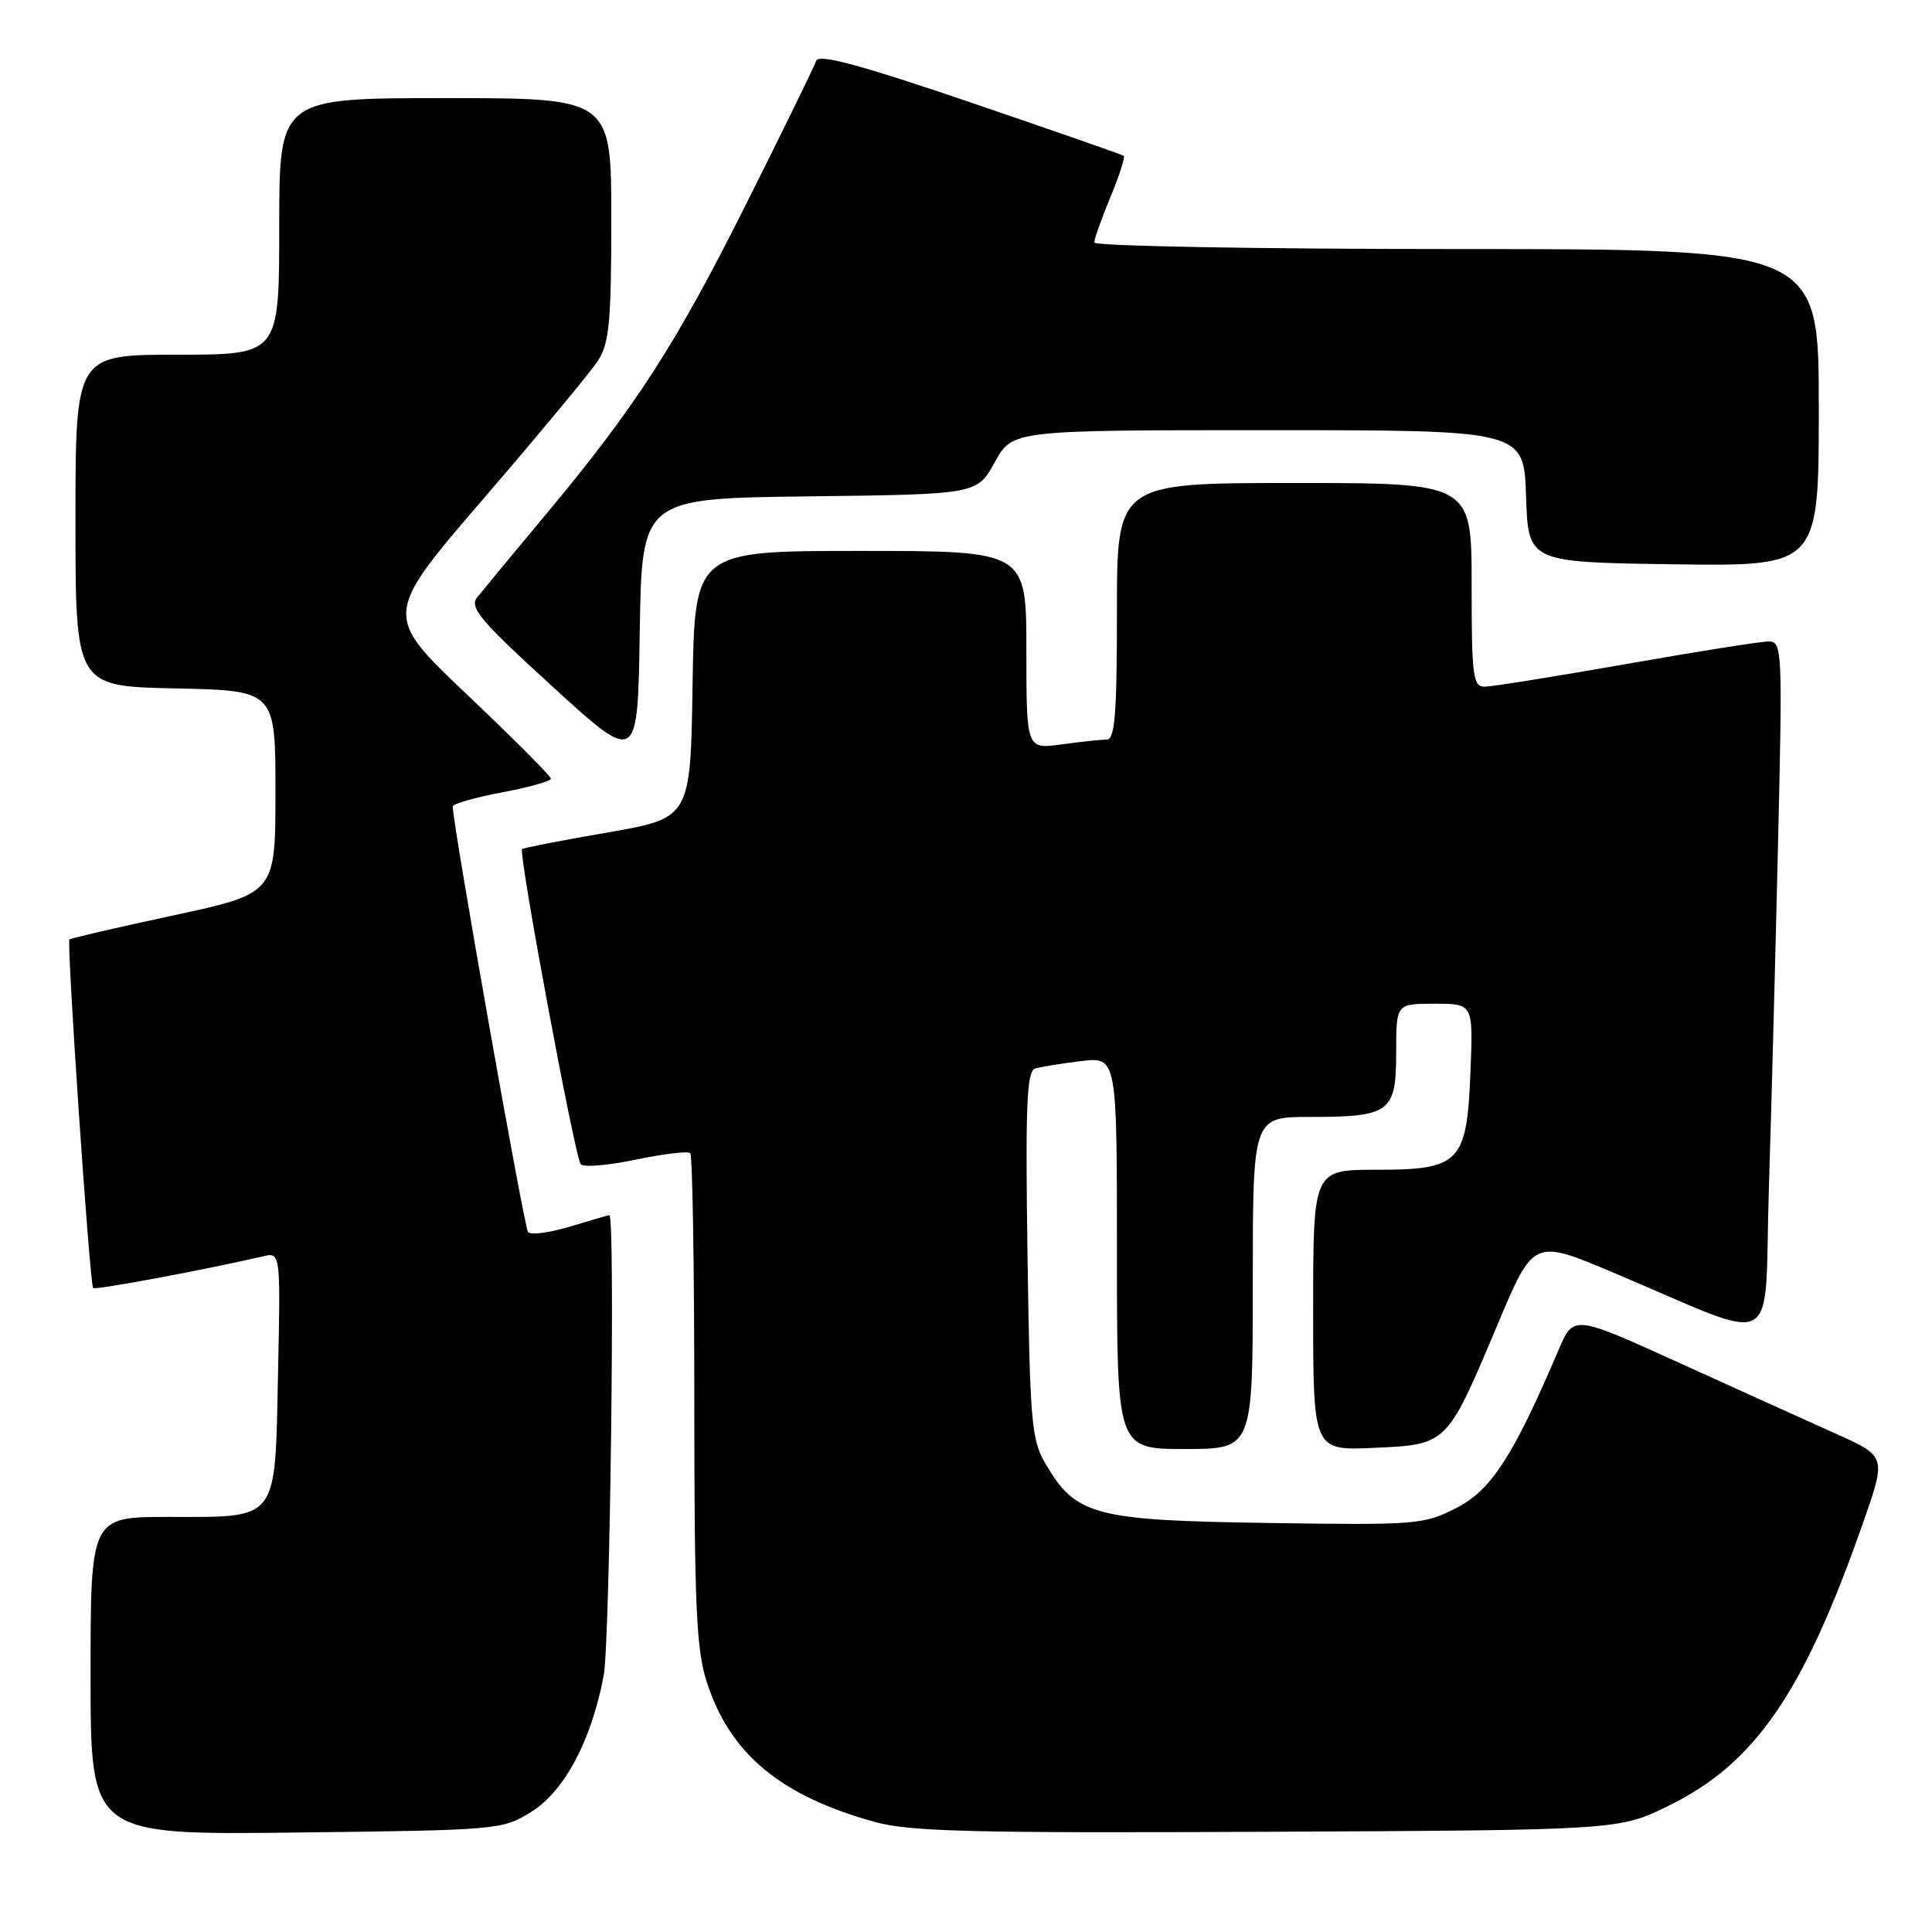 <?xml version="1.0" encoding="UTF-8" standalone="no"?>
<!DOCTYPE svg PUBLIC "-//W3C//DTD SVG 1.1//EN" "http://www.w3.org/Graphics/SVG/1.1/DTD/svg11.dtd" >
<svg xmlns="http://www.w3.org/2000/svg" xmlns:xlink="http://www.w3.org/1999/xlink" version="1.1" viewBox="0 0 256 256">
 <g >
 <path fill="currentColor"
d=" M 70.38 240.09 C 74.79 237.35 78.36 230.64 79.99 222.04 C 80.83 217.62 81.53 160.98 80.75 161.01 C 80.61 161.02 78.28 161.70 75.56 162.52 C 72.84 163.34 70.33 163.68 69.97 163.26 C 69.45 162.64 59.96 109.03 59.99 106.86 C 60.00 106.51 62.92 105.67 66.50 105.00 C 70.08 104.33 73.00 103.50 73.00 103.18 C 73.00 102.85 68.00 97.84 61.89 92.04 C 50.79 81.50 50.79 81.50 64.14 65.99 C 71.49 57.45 78.29 49.26 79.25 47.77 C 80.73 45.48 81.00 42.61 81.00 29.04 C 81.00 13.00 81.00 13.00 59.00 13.00 C 37.00 13.00 37.00 13.00 37.00 30.00 C 37.00 47.00 37.00 47.00 23.50 47.00 C 10.00 47.00 10.00 47.00 10.00 68.97 C 10.00 90.94 10.00 90.94 23.25 91.22 C 36.50 91.50 36.50 91.50 36.50 104.94 C 36.50 118.38 36.50 118.38 23.00 121.29 C 15.57 122.89 9.37 124.32 9.20 124.48 C 8.81 124.85 11.89 170.23 12.34 170.67 C 12.64 170.97 27.54 168.18 34.84 166.47 C 37.18 165.92 37.18 165.92 36.84 182.04 C 36.42 201.80 37.04 201.00 22.31 201.00 C 12.00 201.00 12.00 201.00 12.00 222.07 C 12.00 243.14 12.00 243.14 39.25 242.82 C 66.04 242.51 66.57 242.46 70.38 240.09 Z  M 221.15 239.25 C 232.60 233.61 238.97 224.33 246.88 201.74 C 249.95 192.97 249.95 192.97 243.23 189.96 C 239.53 188.30 230.20 184.08 222.50 180.58 C 208.50 174.22 208.50 174.22 206.52 178.86 C 200.53 192.92 197.60 197.45 193.00 199.80 C 188.67 202.02 187.74 202.10 168.00 201.80 C 144.99 201.46 142.56 200.82 138.54 193.96 C 136.67 190.79 136.47 188.47 136.15 166.26 C 135.86 146.53 136.05 141.94 137.15 141.59 C 137.89 141.36 140.64 140.92 143.25 140.60 C 148.00 140.04 148.00 140.04 148.00 166.02 C 148.00 192.00 148.00 192.00 157.00 192.00 C 166.00 192.00 166.00 192.00 166.00 170.00 C 166.00 148.00 166.00 148.00 173.57 148.00 C 184.20 148.00 185.00 147.40 185.00 139.46 C 185.00 133.00 185.00 133.00 190.10 133.00 C 195.20 133.00 195.20 133.00 194.85 141.90 C 194.37 154.09 193.50 155.00 182.35 155.00 C 174.00 155.00 174.00 155.00 174.00 173.61 C 174.00 192.21 174.00 192.21 182.06 191.85 C 191.81 191.40 191.69 191.52 198.46 175.45 C 203.21 164.16 203.21 164.16 213.85 168.66 C 236.31 178.14 233.70 179.53 234.38 157.69 C 234.71 147.14 235.26 126.46 235.60 111.75 C 236.20 85.94 236.16 85.00 234.33 85.00 C 233.29 85.00 224.80 86.34 215.47 87.99 C 206.14 89.63 197.71 90.98 196.75 90.99 C 195.17 91.00 195.00 89.69 195.00 77.50 C 195.00 64.00 195.00 64.00 171.50 64.00 C 148.00 64.00 148.00 64.00 148.00 81.00 C 148.00 94.67 147.73 98.00 146.64 98.00 C 145.89 98.00 143.19 98.29 140.64 98.64 C 136.00 99.27 136.00 99.27 136.00 86.14 C 136.00 73.00 136.00 73.00 114.02 73.00 C 92.05 73.00 92.05 73.00 91.77 90.70 C 91.50 108.40 91.50 108.40 80.50 110.31 C 74.45 111.35 69.35 112.35 69.18 112.51 C 68.66 112.99 76.19 153.42 76.95 154.27 C 77.33 154.70 80.63 154.42 84.29 153.65 C 87.94 152.89 91.17 152.50 91.46 152.80 C 91.76 153.09 92.00 167.83 92.00 185.55 C 92.00 212.77 92.26 218.56 93.65 222.88 C 96.73 232.42 103.43 237.98 116.00 241.44 C 120.60 242.70 129.10 242.91 168.02 242.72 C 214.55 242.50 214.55 242.50 221.15 239.25 Z  M 107.25 65.77 C 129.46 65.50 129.46 65.50 131.81 61.25 C 134.15 57.00 134.15 57.00 168.04 57.00 C 201.92 57.00 201.92 57.00 202.21 65.75 C 202.50 74.50 202.50 74.50 221.75 74.77 C 241.00 75.04 241.00 75.04 241.00 54.02 C 241.00 33.00 241.00 33.00 193.00 33.00 C 166.59 33.00 145.00 32.61 145.00 32.13 C 145.00 31.66 145.96 28.95 147.14 26.11 C 148.32 23.27 149.11 20.82 148.89 20.65 C 148.68 20.48 139.52 17.29 128.54 13.55 C 113.87 8.56 108.46 7.11 108.15 8.06 C 107.91 8.78 103.76 17.27 98.92 26.93 C 89.53 45.70 84.23 53.92 72.12 68.42 C 67.93 73.44 63.93 78.27 63.24 79.14 C 62.16 80.50 63.57 82.17 73.24 91.00 C 84.50 101.28 84.50 101.28 84.77 83.66 C 85.05 66.04 85.05 66.04 107.25 65.77 Z "/>
</g>
</svg>